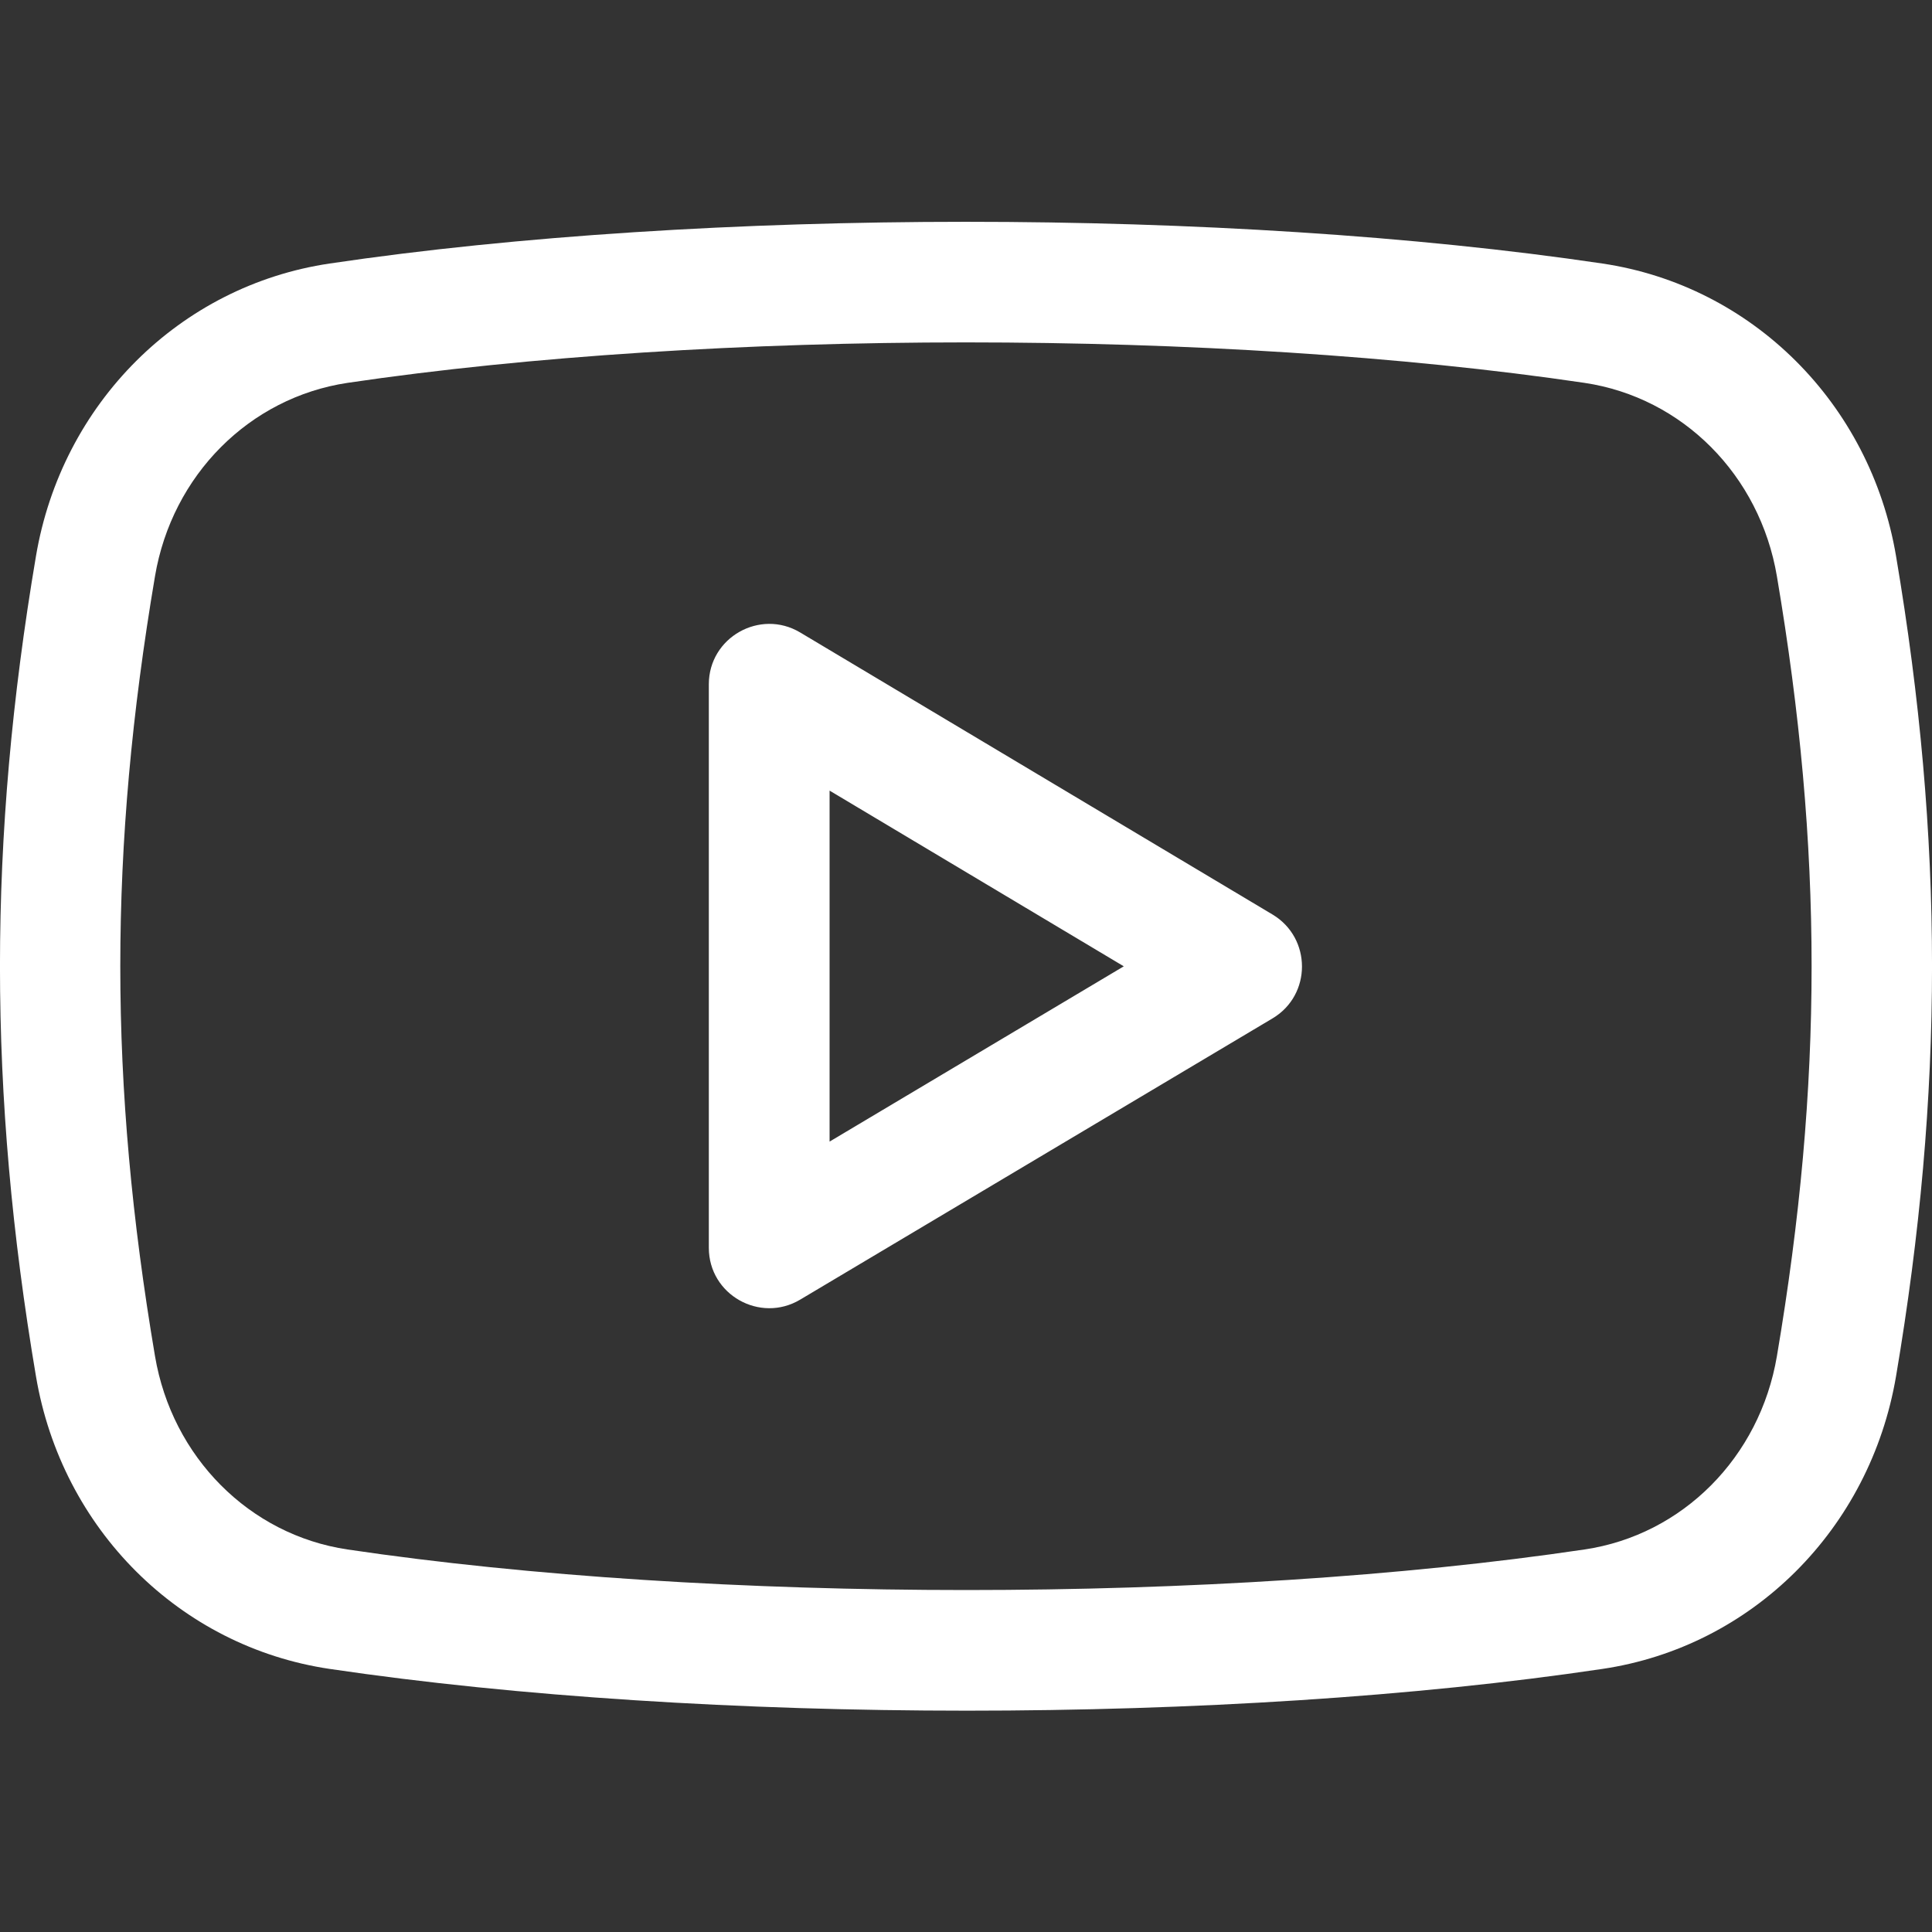 <svg width="18" height="18" viewBox="0 0 18 18" fill="none" xmlns="http://www.w3.org/2000/svg">
<rect x="0" y="0" width="18" height="18" fill="#333333" stroke="none"/>
<g clip-path="url(#clip0)">
<path d="M7.454 5.892C7.081 5.67 6.604 5.939 6.604 6.375V11.625C6.604 12.064 7.082 12.33 7.454 12.109L11.856 9.488C12.222 9.27 12.221 8.74 11.857 8.521L7.454 5.892ZM7.729 10.636V7.366L10.47 9.003L7.729 10.636Z" fill="white"/>
<path d="M14.928 2.455C11.438 1.937 6.563 1.937 3.072 2.455C1.675 2.662 0.575 3.759 0.335 5.182C-0.112 7.824 -0.112 10.18 0.335 12.822C0.575 14.246 1.675 15.342 3.072 15.549C4.821 15.808 6.915 15.938 9.008 15.938C11.098 15.938 13.187 15.809 14.929 15.549C16.324 15.342 17.423 14.247 17.665 12.822C18.112 10.18 18.112 7.824 17.665 5.181C17.425 3.759 16.325 2.662 14.928 2.455ZM16.555 12.635C16.396 13.577 15.676 14.301 14.763 14.436C11.374 14.94 6.635 14.94 3.237 14.436C2.324 14.3 1.603 13.576 1.444 12.634C1.013 10.089 1.013 7.916 1.444 5.369C1.603 4.427 2.324 3.704 3.238 3.567C4.934 3.316 6.968 3.19 8.999 3.19C11.033 3.19 13.066 3.316 14.762 3.567C15.676 3.703 16.396 4.427 16.555 5.369C16.986 7.916 16.986 10.089 16.555 12.635Z" fill="white"/>
</g>
<defs>
<clipPath id="clip0">
<rect width="18" height="18" fill="white"/>
</clipPath>
</defs>
</svg>
